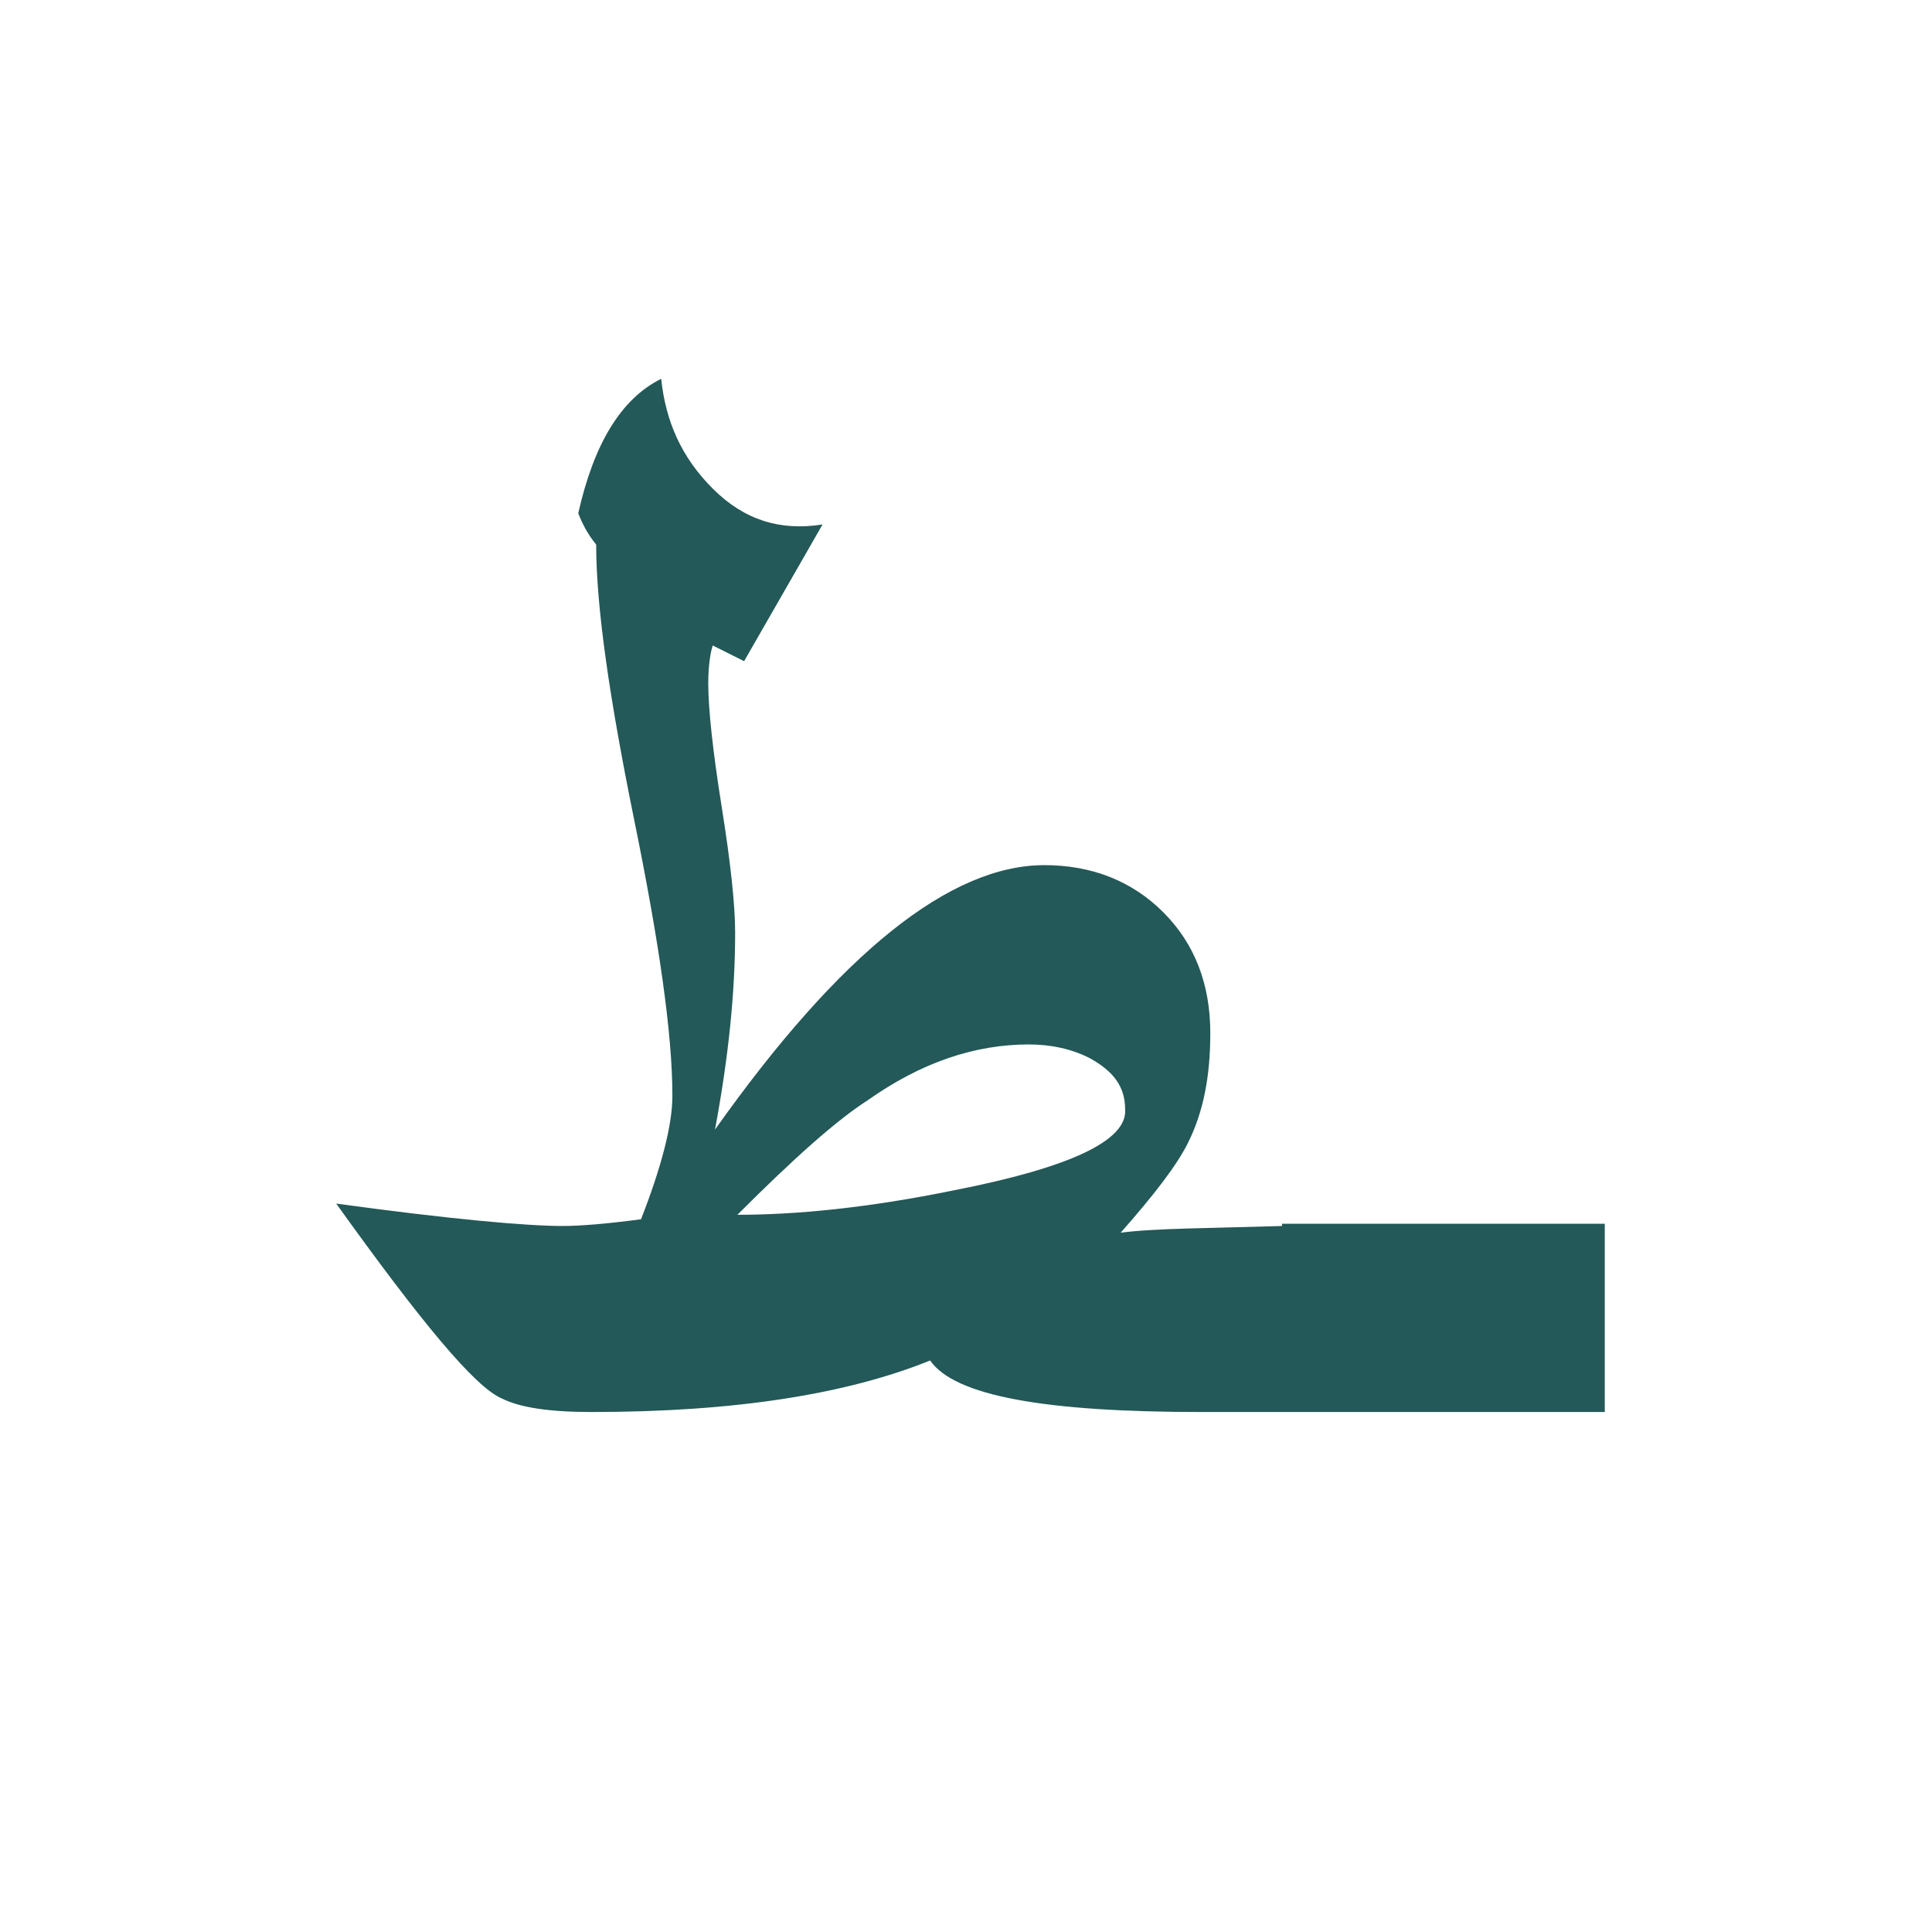 <?xml version="1.0" encoding="utf-8"?>
<!-- Generator: Adobe Illustrator 22.0.1, SVG Export Plug-In . SVG Version: 6.00 Build 0)  -->
<svg version="1.1" id="Layer_1" xmlns="http://www.w3.org/2000/svg" xmlns:xlink="http://www.w3.org/1999/xlink" x="0px" y="0px"
	 viewBox="0 0 86.2 86.2" style="enable-background:new 0 0 86.2 86.2;" xml:space="preserve">
<style type="text/css">
	.st0{fill:#235958;}
</style>
<path class="st0" d="M57.2,54.7L57.2,54.7C54,54.8,51.5,54.8,50,55c1.5-1.7,2.5-3,3-4c0.7-1.4,1-3,1-4.9c0-2.2-0.7-4-2.1-5.4
	c-1.4-1.4-3.2-2.1-5.3-2.1c-4.2,0-9.1,3.9-14.7,11.8c0.6-3.2,0.9-6.1,0.9-8.8c0-1.2-0.2-3.1-0.6-5.6c-0.4-2.5-0.6-4.4-0.6-5.5
	c0-0.8,0.1-1.4,0.2-1.7l1.4,0.7l3.5-6.1c-1.9,0.3-3.5-0.2-4.9-1.6s-2.1-3-2.3-4.9c-1.8,0.9-3,2.9-3.7,6c0.2,0.5,0.4,0.9,0.8,1.4
	c0,2.8,0.6,6.9,1.7,12.3C29.4,42,30,46.1,30,48.9c0,1.3-0.5,3.2-1.4,5.5c-1.5,0.2-2.7,0.3-3.5,0.3c-1.6,0-5-0.3-10.1-1
	c3.8,5.3,6.2,8.2,7.4,8.7c0.8,0.4,2.1,0.6,4,0.6c6.4,0,11.4-0.8,15.1-2.3c1.1,1.6,5.2,2.3,12.1,2.3h3.5h2.3h12.2v-8.4H57.2V54.7z
	 M42.6,53.1c-3.9,0.8-7.1,1.1-9.7,1.1c2.5-2.5,4.4-4.2,5.8-5.1c2.4-1.7,4.8-2.5,7.2-2.5c1,0,1.9,0.2,2.7,0.6
	c1.1,0.6,1.6,1.3,1.6,2.3C50.3,50.9,47.7,52.1,42.6,53.1z"/>
</svg>
